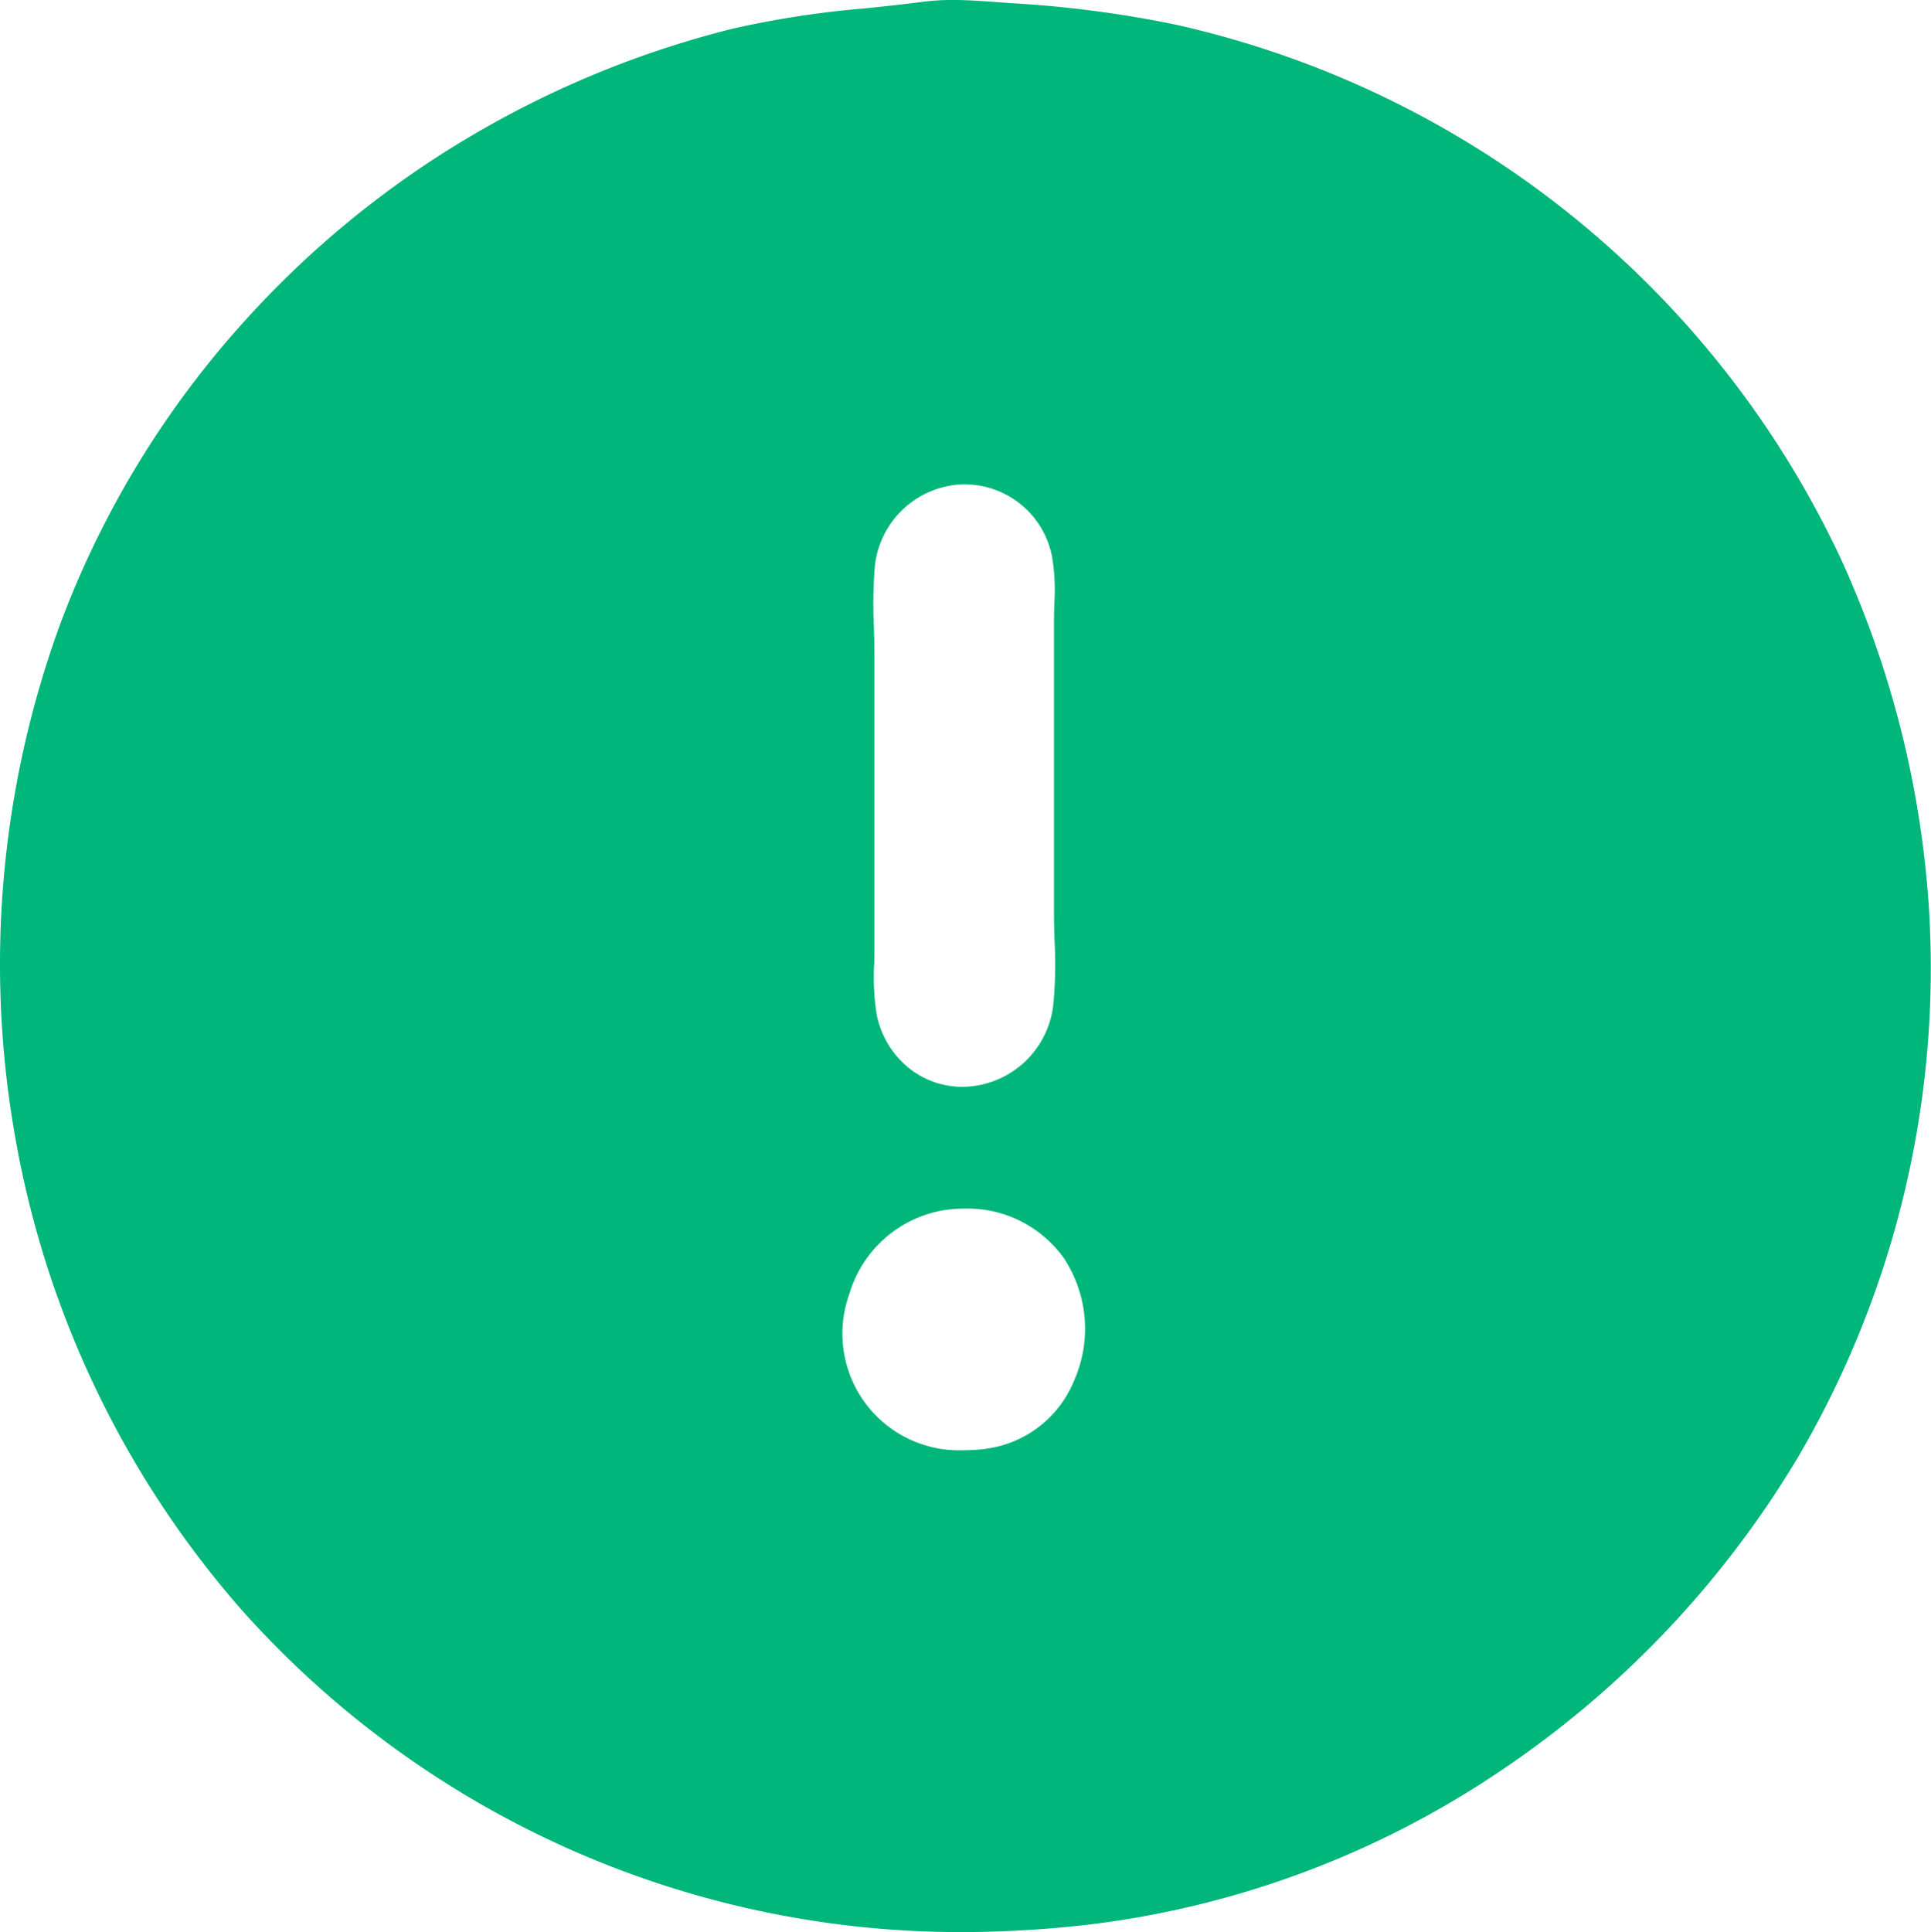 <svg xmlns="http://www.w3.org/2000/svg" width="76.25" height="76.284" viewBox="0 0 76.25 76.284">
  <path id="error" d="M261.954,7705.284a38.03,38.03,0,0,1-28.45-12.762,38.363,38.363,0,0,1-8.877-18.475,39.137,39.137,0,0,1,1.757-20.427,37.228,37.228,0,0,1,7.335-12.013,38.049,38.049,0,0,1,8.754-7.163,38.791,38.791,0,0,1,10.449-4.309,37.756,37.756,0,0,1,5.26-.806c.711-.075,1.516-.159,2.291-.261a8.812,8.812,0,0,1,1.153-.069c.591,0,1.192.045,1.773.088l.508.037a44.447,44.447,0,0,1,6.521.851,38.2,38.2,0,0,1,26.281,21.127,39.209,39.209,0,0,1,3.458,13.73,38.173,38.173,0,0,1-5.19,21.739,38.983,38.983,0,0,1-11.777,12.383,36.95,36.95,0,0,1-15.976,6.006A43.926,43.926,0,0,1,261.954,7705.284Zm.138-28.565a5.322,5.322,0,0,0-.817.063,4.7,4.7,0,0,0-3.741,3.323,4.606,4.606,0,0,0,4.563,6.153,6.15,6.15,0,0,0,.893-.064,4.374,4.374,0,0,0,3.411-2.655,5.064,5.064,0,0,0-.39-4.862A4.684,4.684,0,0,0,262.092,7676.719Zm.042-28.6a3.619,3.619,0,0,0-3.586,3.208,18.5,18.5,0,0,0-.04,2.442c.01.364.02.741.02,1.1v11.557c0,.205,0,.417-.009.621a9.4,9.4,0,0,0,.1,2.012,3.615,3.615,0,0,0,1.188,2.042,3.374,3.374,0,0,0,2.187.81,3.641,3.641,0,0,0,3.593-3.2,16.256,16.256,0,0,0,.055-2.552c-.011-.366-.023-.744-.023-1.109V7653.5c0-.214.007-.437.013-.653a8,8,0,0,0-.088-1.862A3.517,3.517,0,0,0,262.134,7648.124Z" transform="translate(-224 -7629)" fill="#00b67a"/>
</svg>
